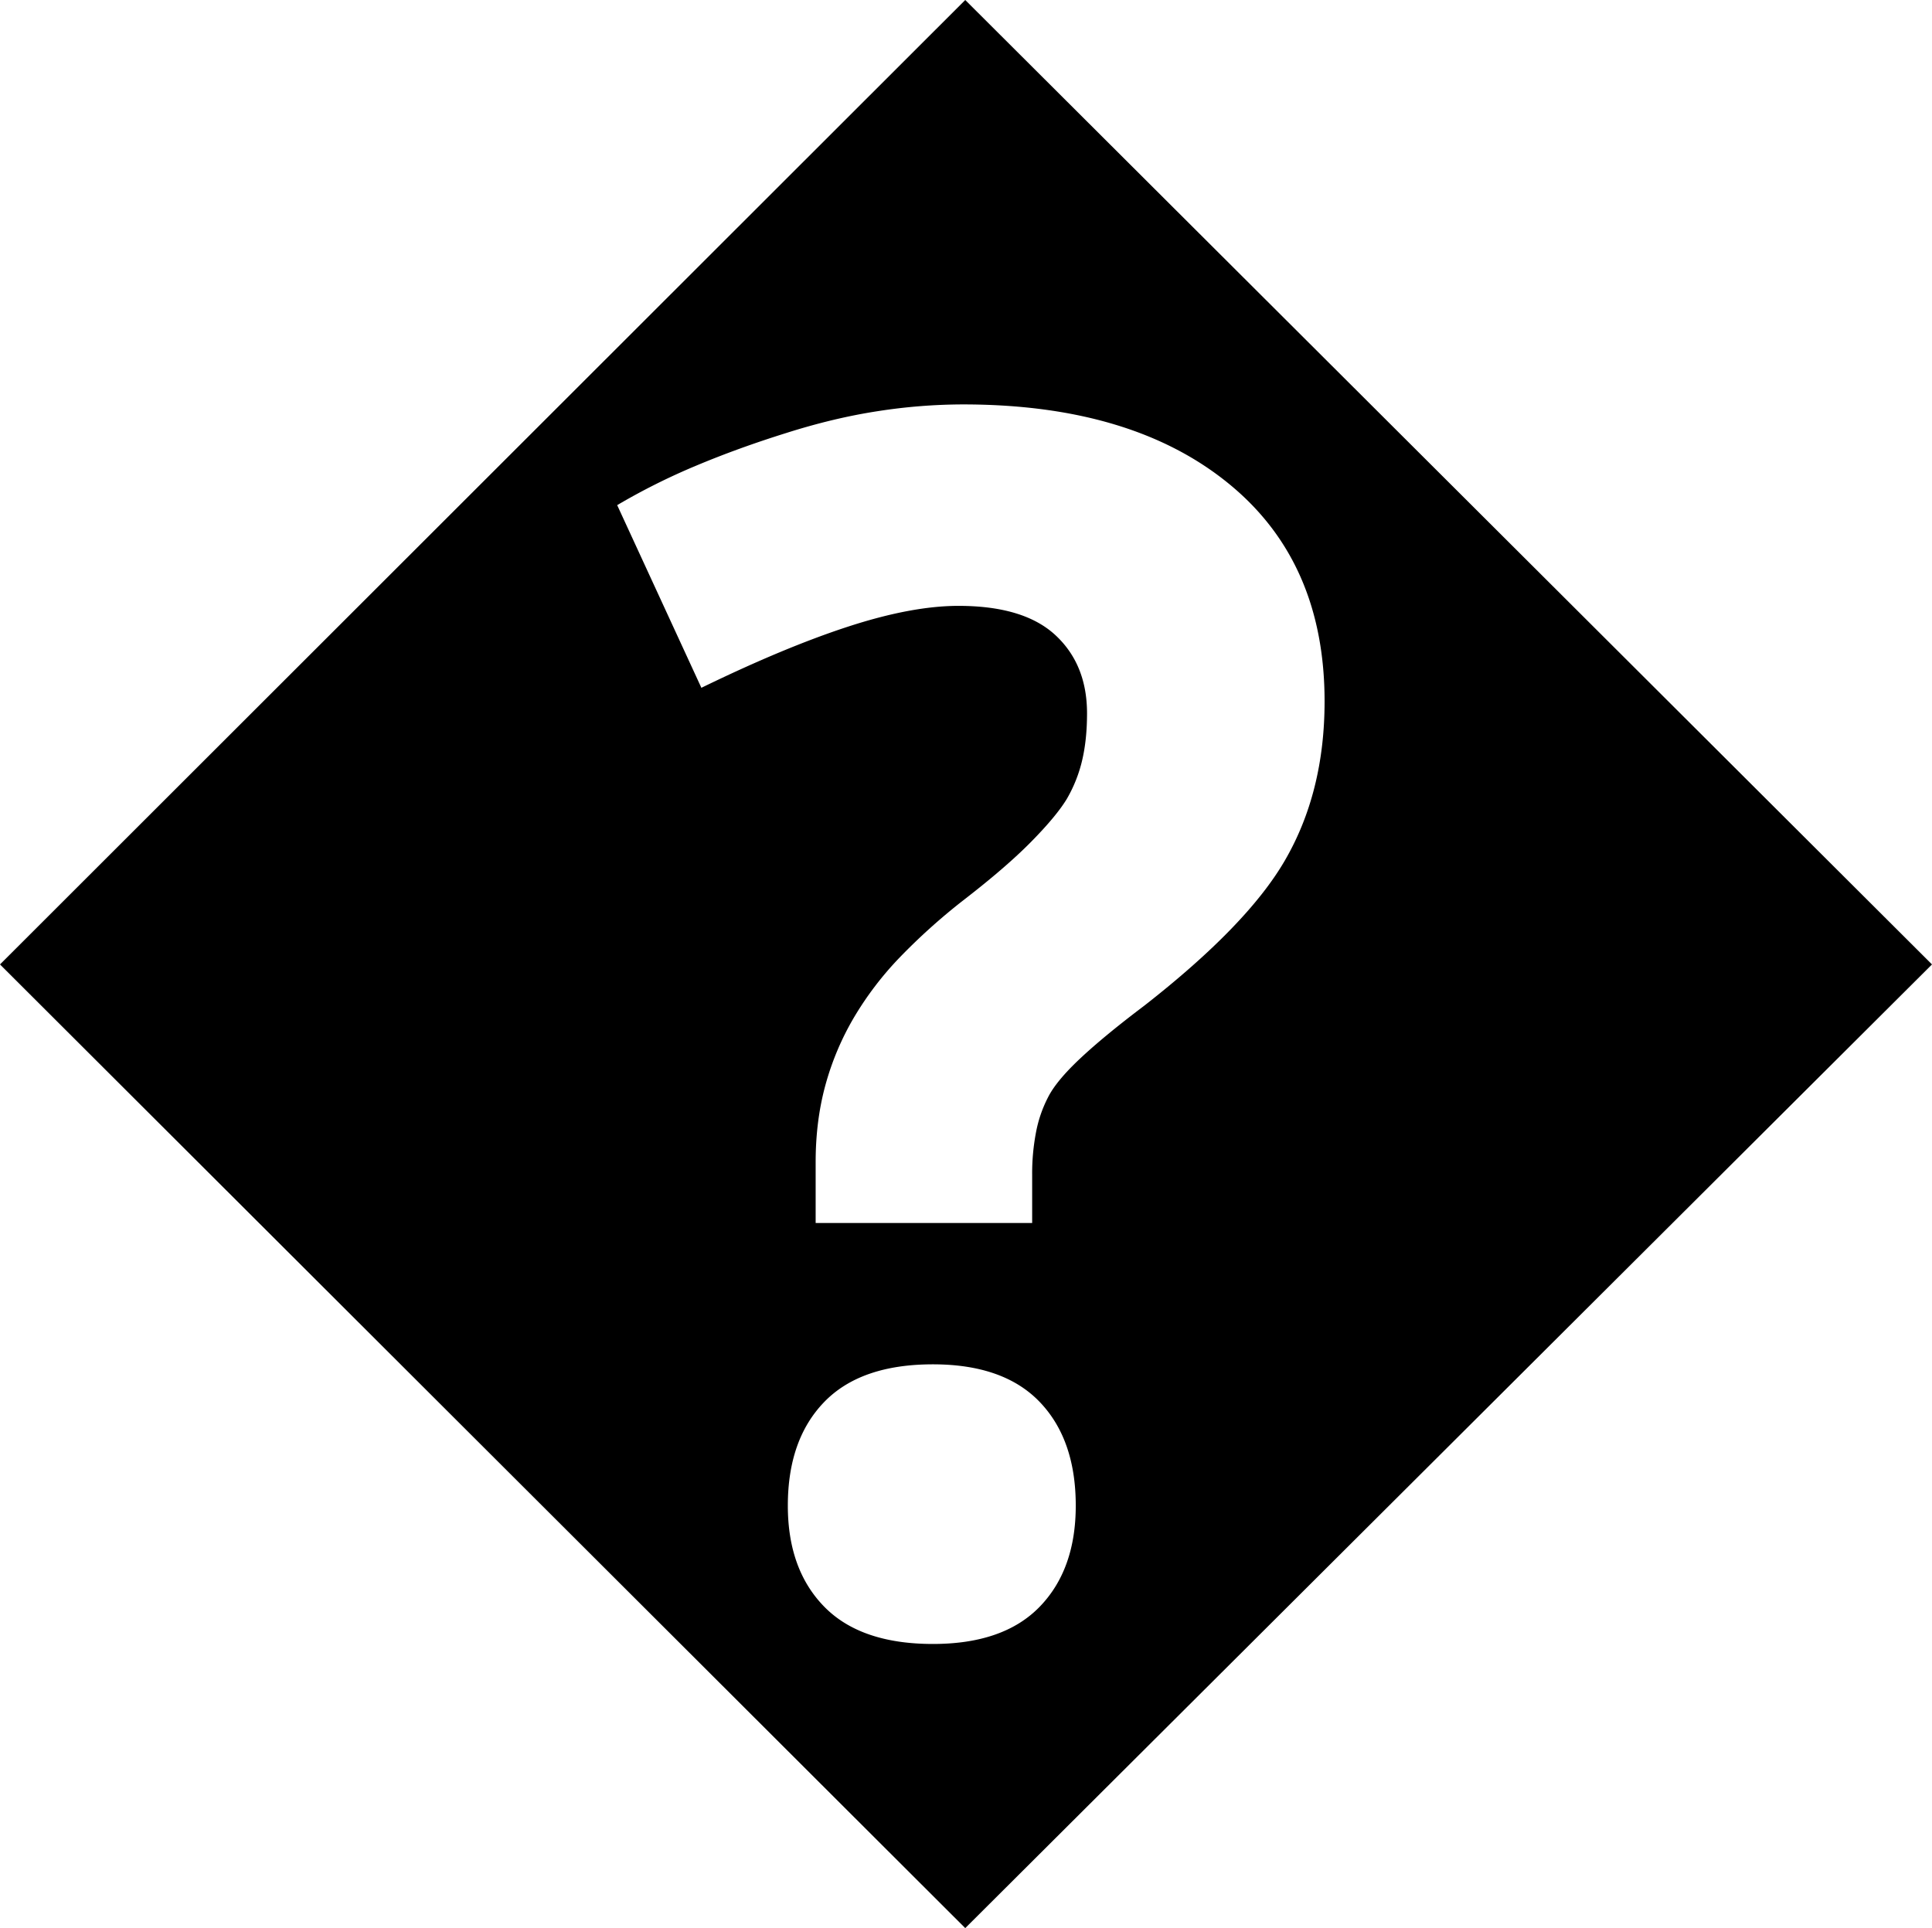 <svg viewBox="0 0 2570 2565" xmlns="http://www.w3.org/2000/svg"><path d="m1048 2003q0 85 48.5 134.5t144.5 49.5q94 0 142-49.5t48-134.5q0-88-48-138t-142-50q-96 0-144.5 50t-48.5 138zm37-376h288v-65a291.2 291.2 0 0 1 5-55 169.86 169.86 0 0 1 16-47q11-22 43-52t85-70q137-107 187-193 53-91 53-212 0-186-128-290-129-105-353-105a746.23 746.23 0 0 0 -113.5 9q-58.5 9-121.5 29-64 20-120 43.5a858.2 858.2 0 0 0 -105 52.5l112 243q111-54 195.5-81.5t146.5-27.5q87 0 129 39t42 104q0 35-6.5 62.5a187 187 0 0 1 -20.5 51.5q-14 23-47.5 57t-90.5 78a812.57 812.57 0 0 0 -83.5 75 433.93 433.93 0 0 0 -61.5 80.5 368.6 368.6 0 0 0 -38 90q-13 47.51-13 102.5zm-1085-344 1284-1283 1286 1283-1286 1282z"/></svg>